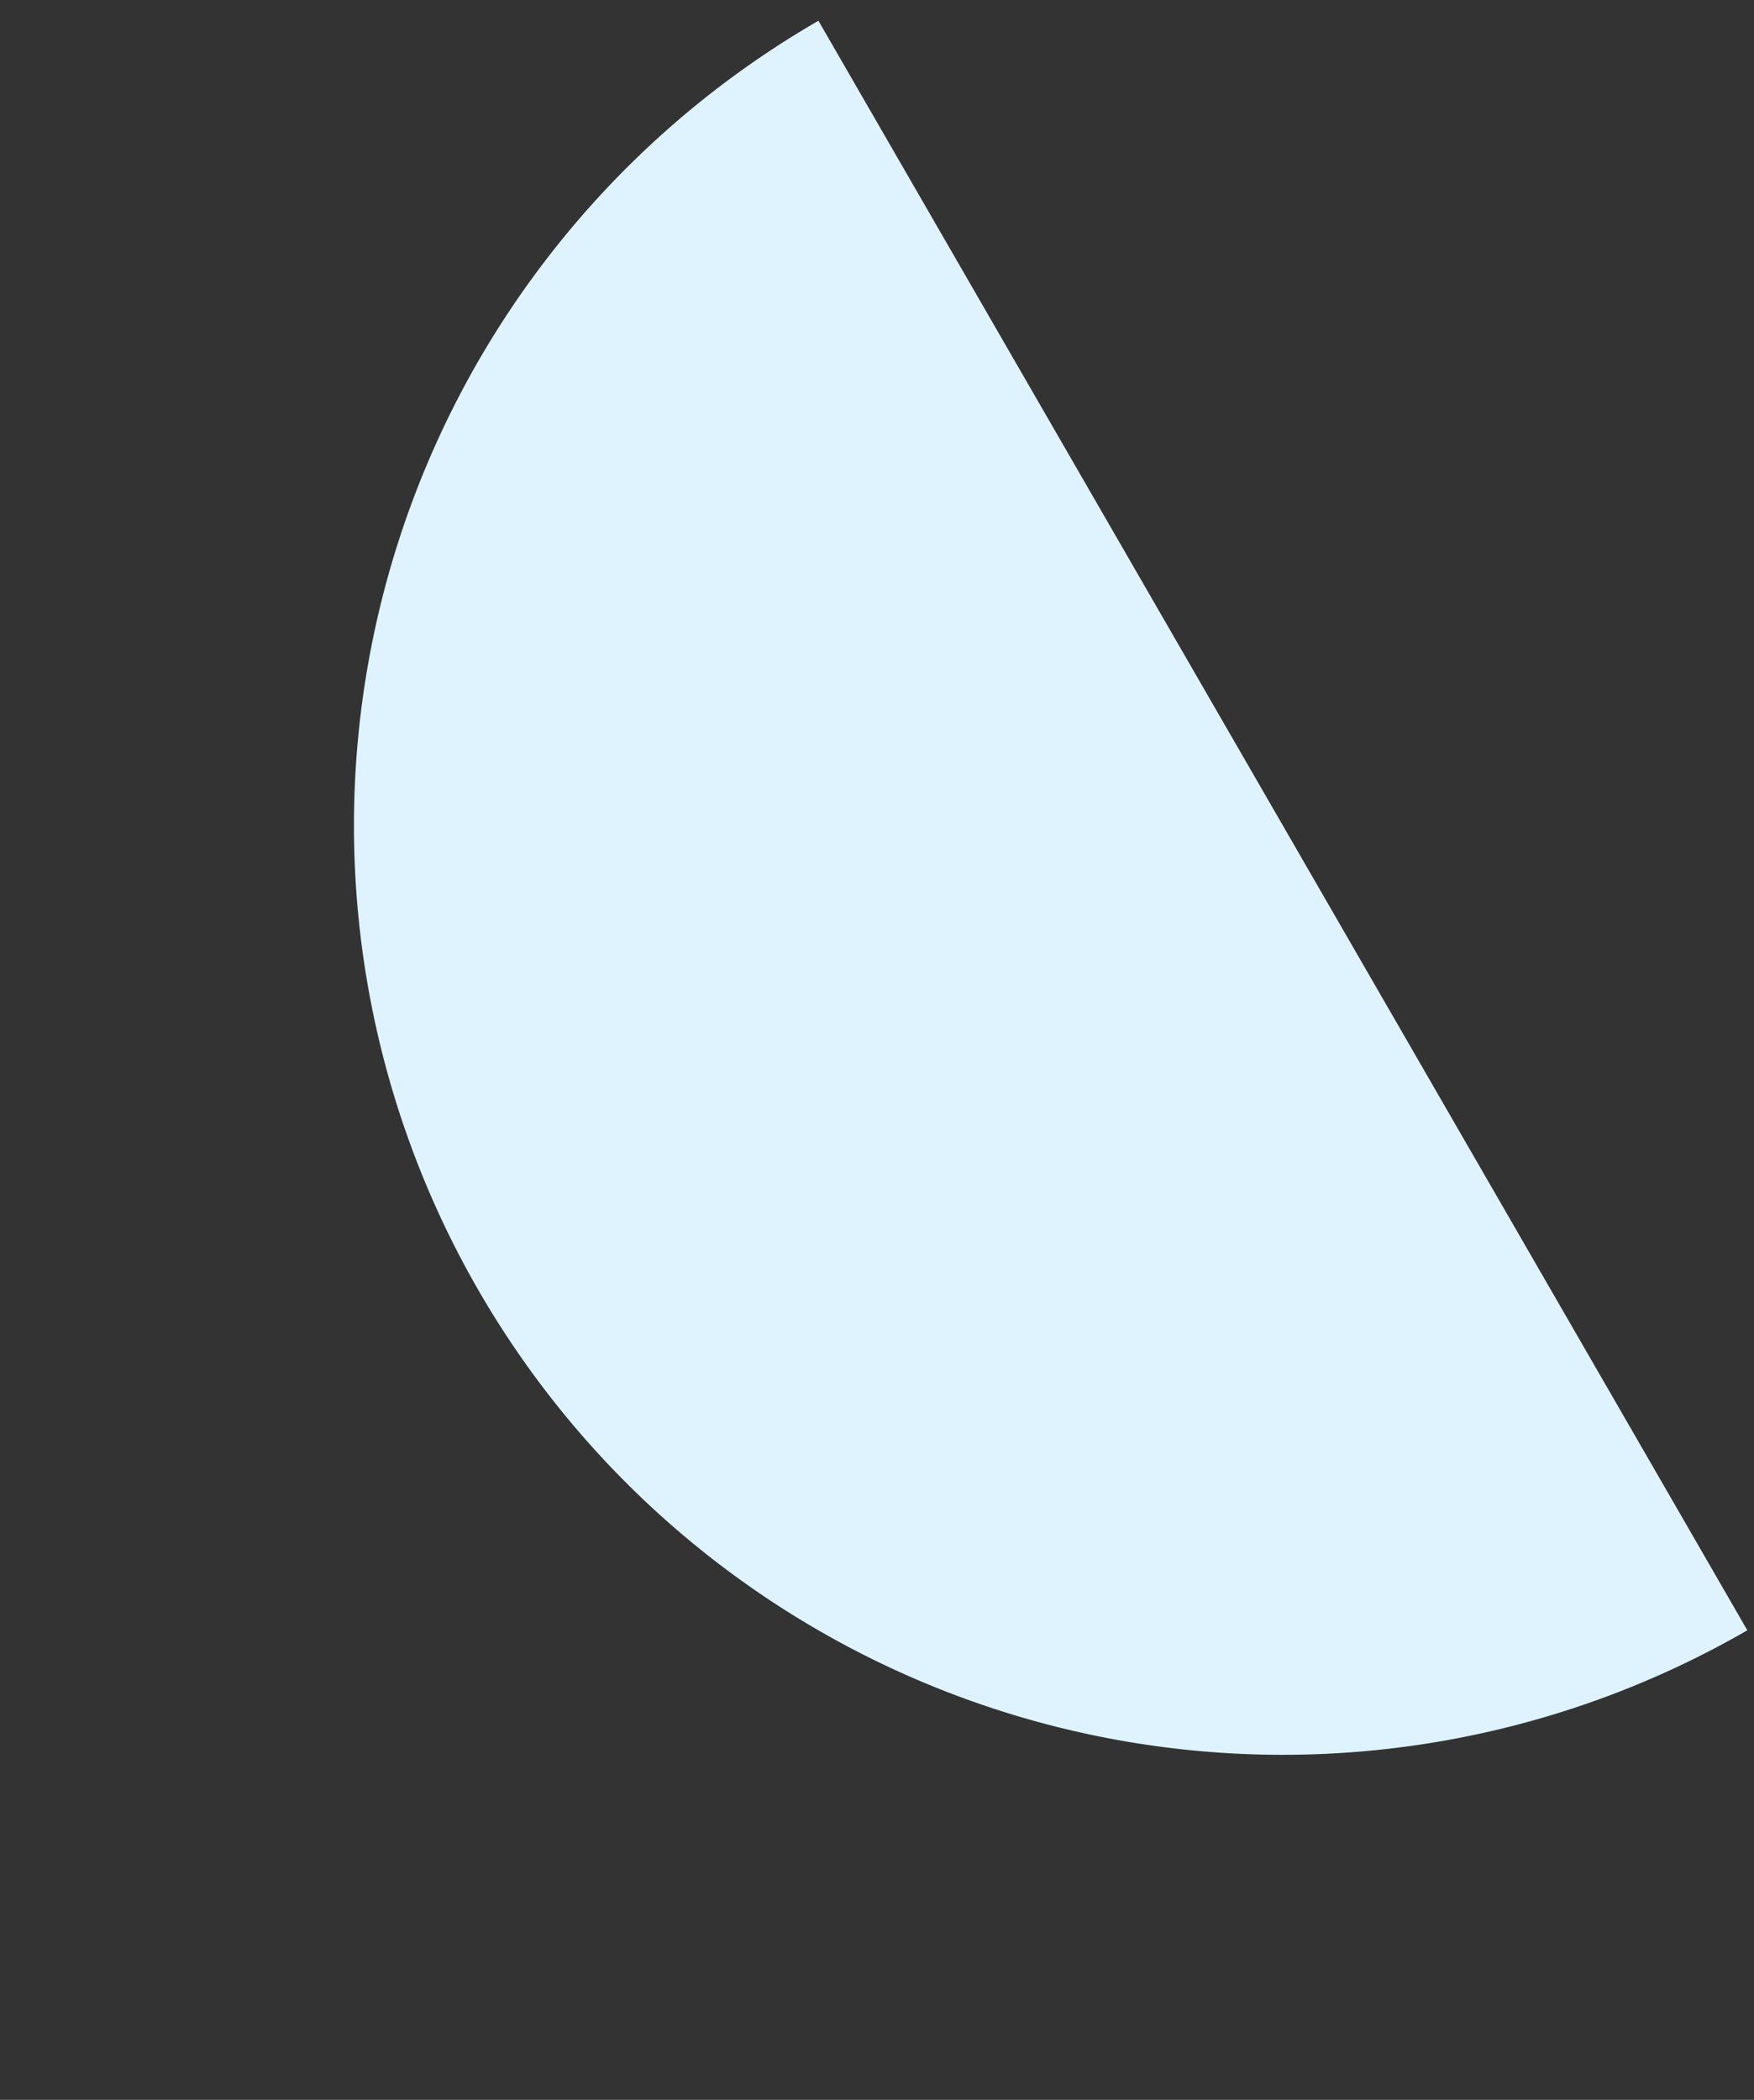 <svg xmlns="http://www.w3.org/2000/svg" width="61" height="73" fill="none" xmlns:v="https://vecta.io/nano"><rect width="100%" height="100%" fill="#333333" stroke="none"/><path d="M28.463.722c-3.674 2.121-6.895 4.945-9.477 8.311s-4.477 7.207-5.575 11.305-1.378 8.372-.825 12.578 1.931 8.262 4.052 11.936 4.945 6.895 8.311 9.477a32.31 32.31 0 0 0 11.305 5.575c4.098 1.098 8.372 1.378 12.578.824s8.262-1.931 11.936-4.052L44.616 28.7 28.463.722z" fill="#dff3ff"/></svg>